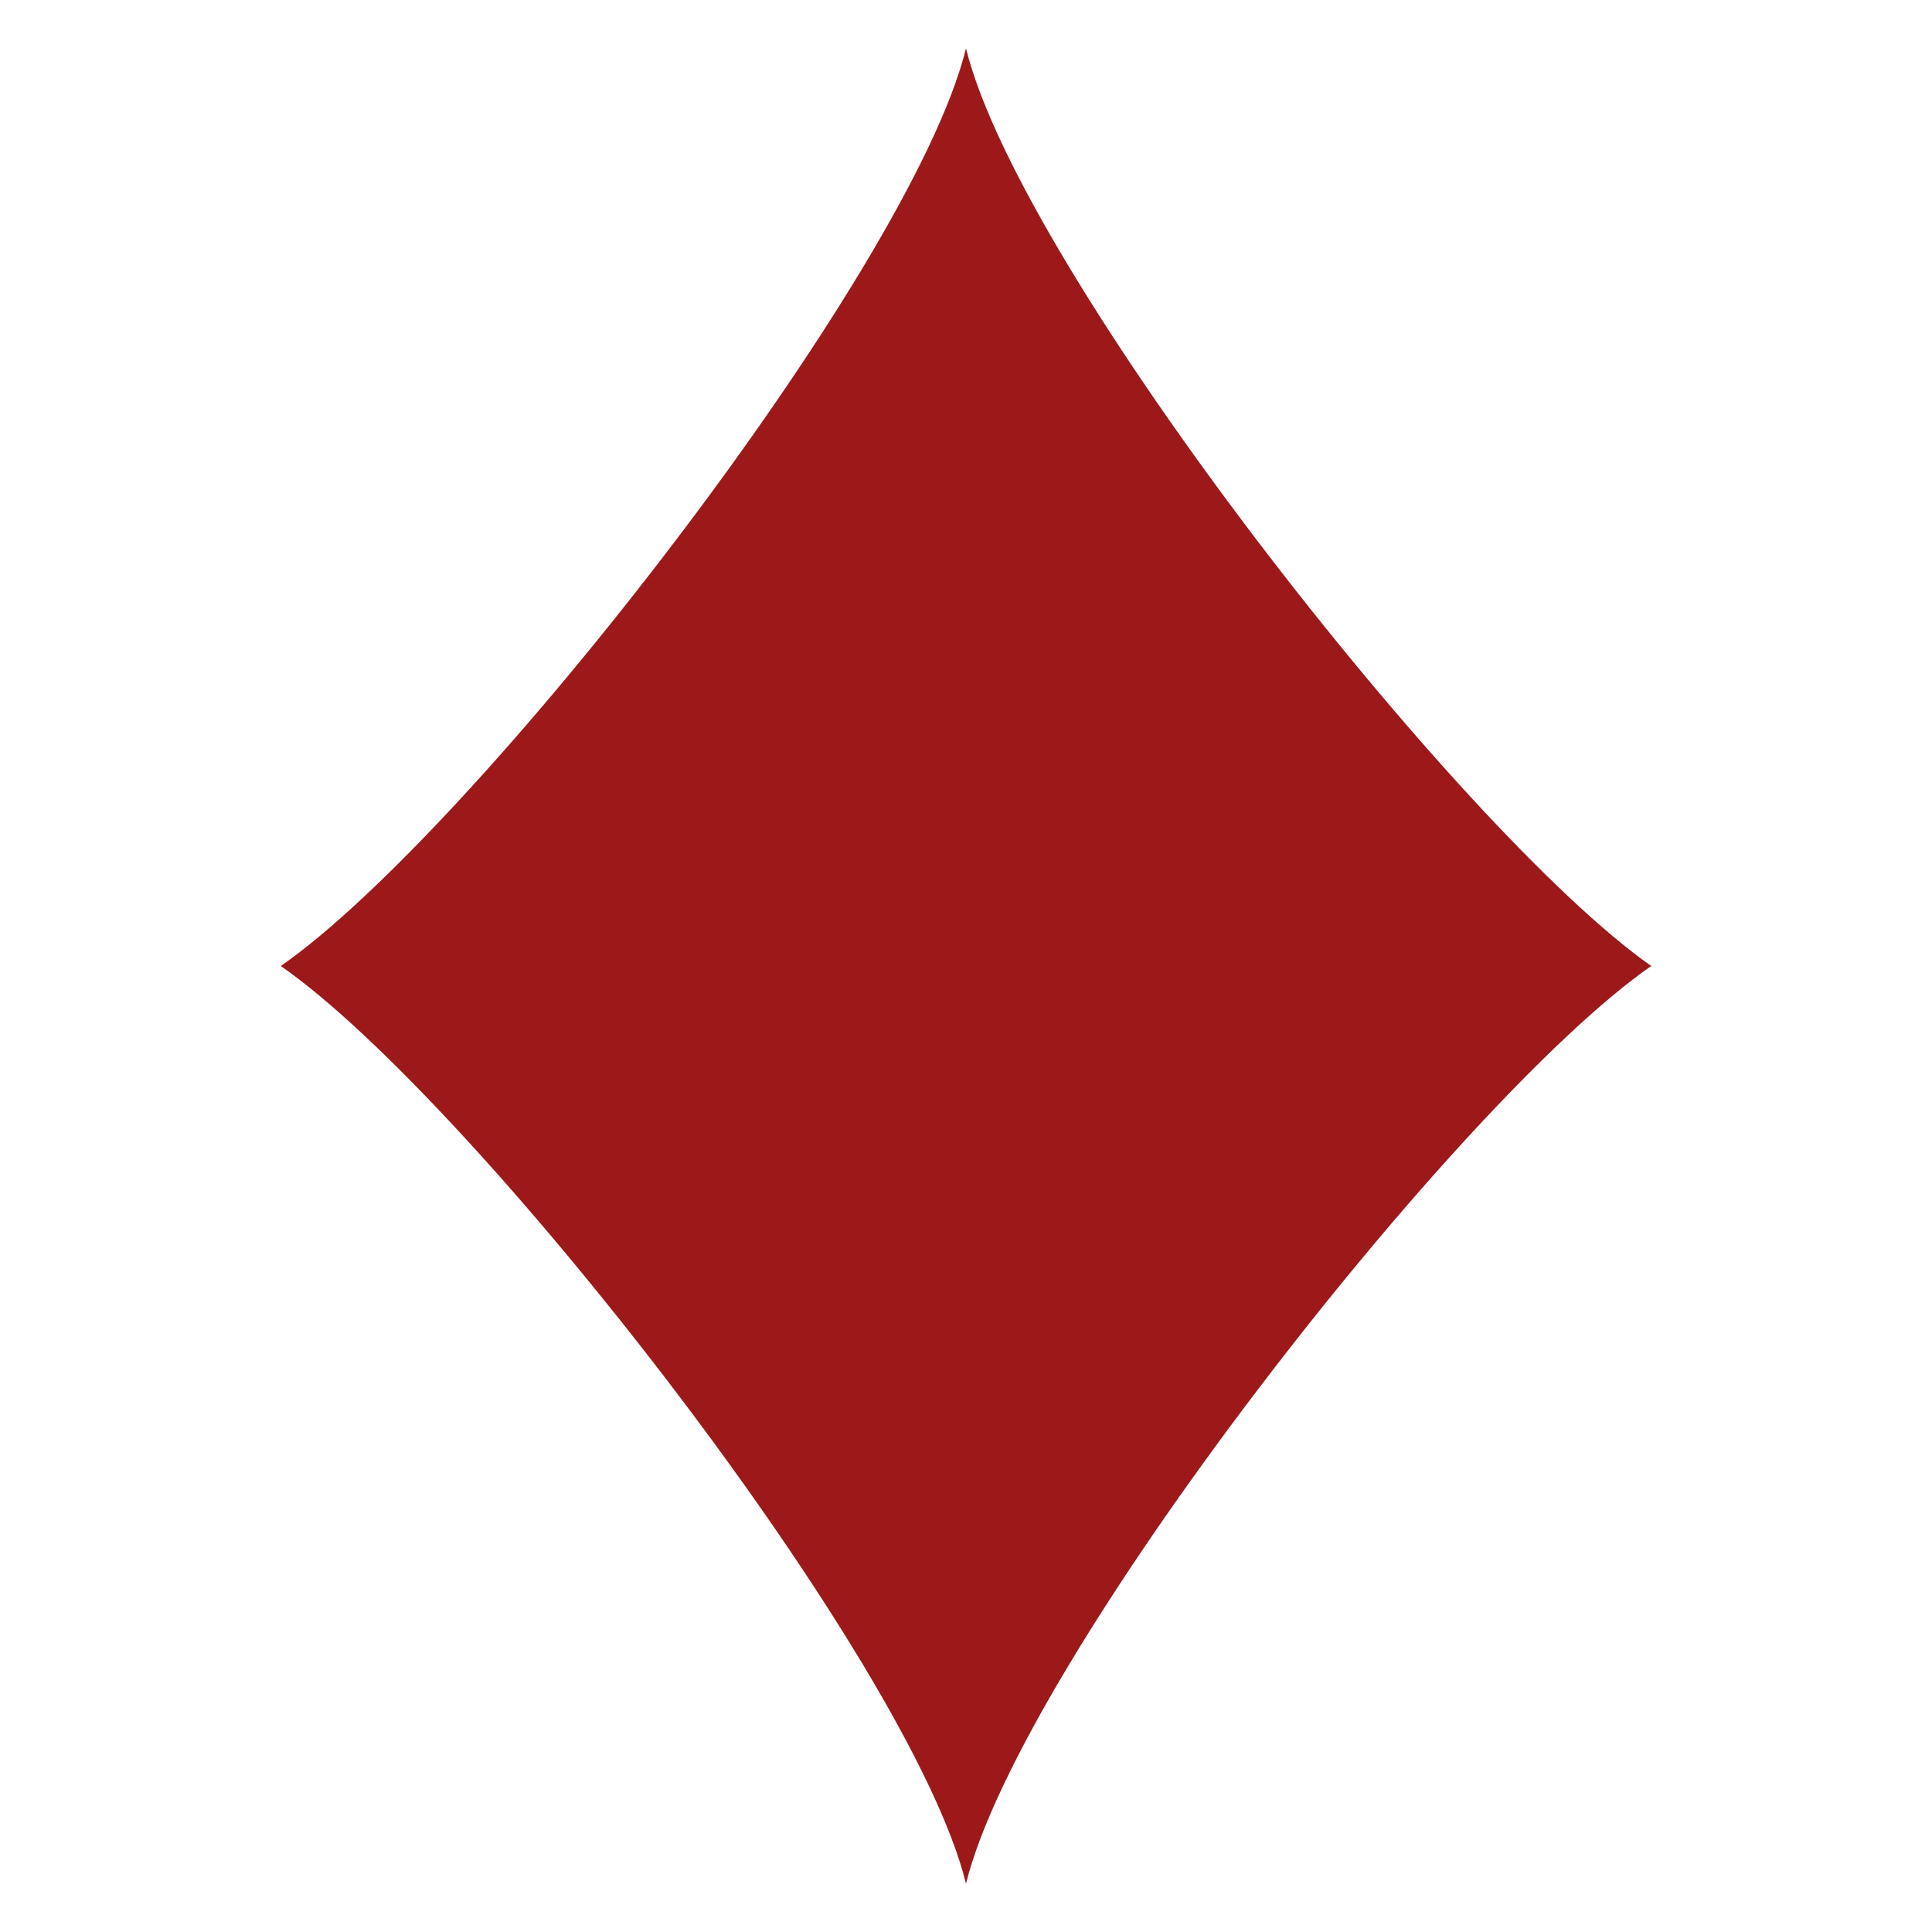 <svg xmlns="http://www.w3.org/2000/svg" width="200" height="200" version="1.1" viewBox="0 0 200 200">
  <path fill="#9D1919" fill-rule="nonzero" stroke="none" stroke-width="1" d="M100,195 C105.7,171.778 150.878,113.933 170.933,100 C151.089,86.067 105.7,28.222 100,5 C94.3,28.222 49.122,86.067 29.067,100 C49.122,113.933 94.3,171.778 100,195 Z"/>
</svg>
